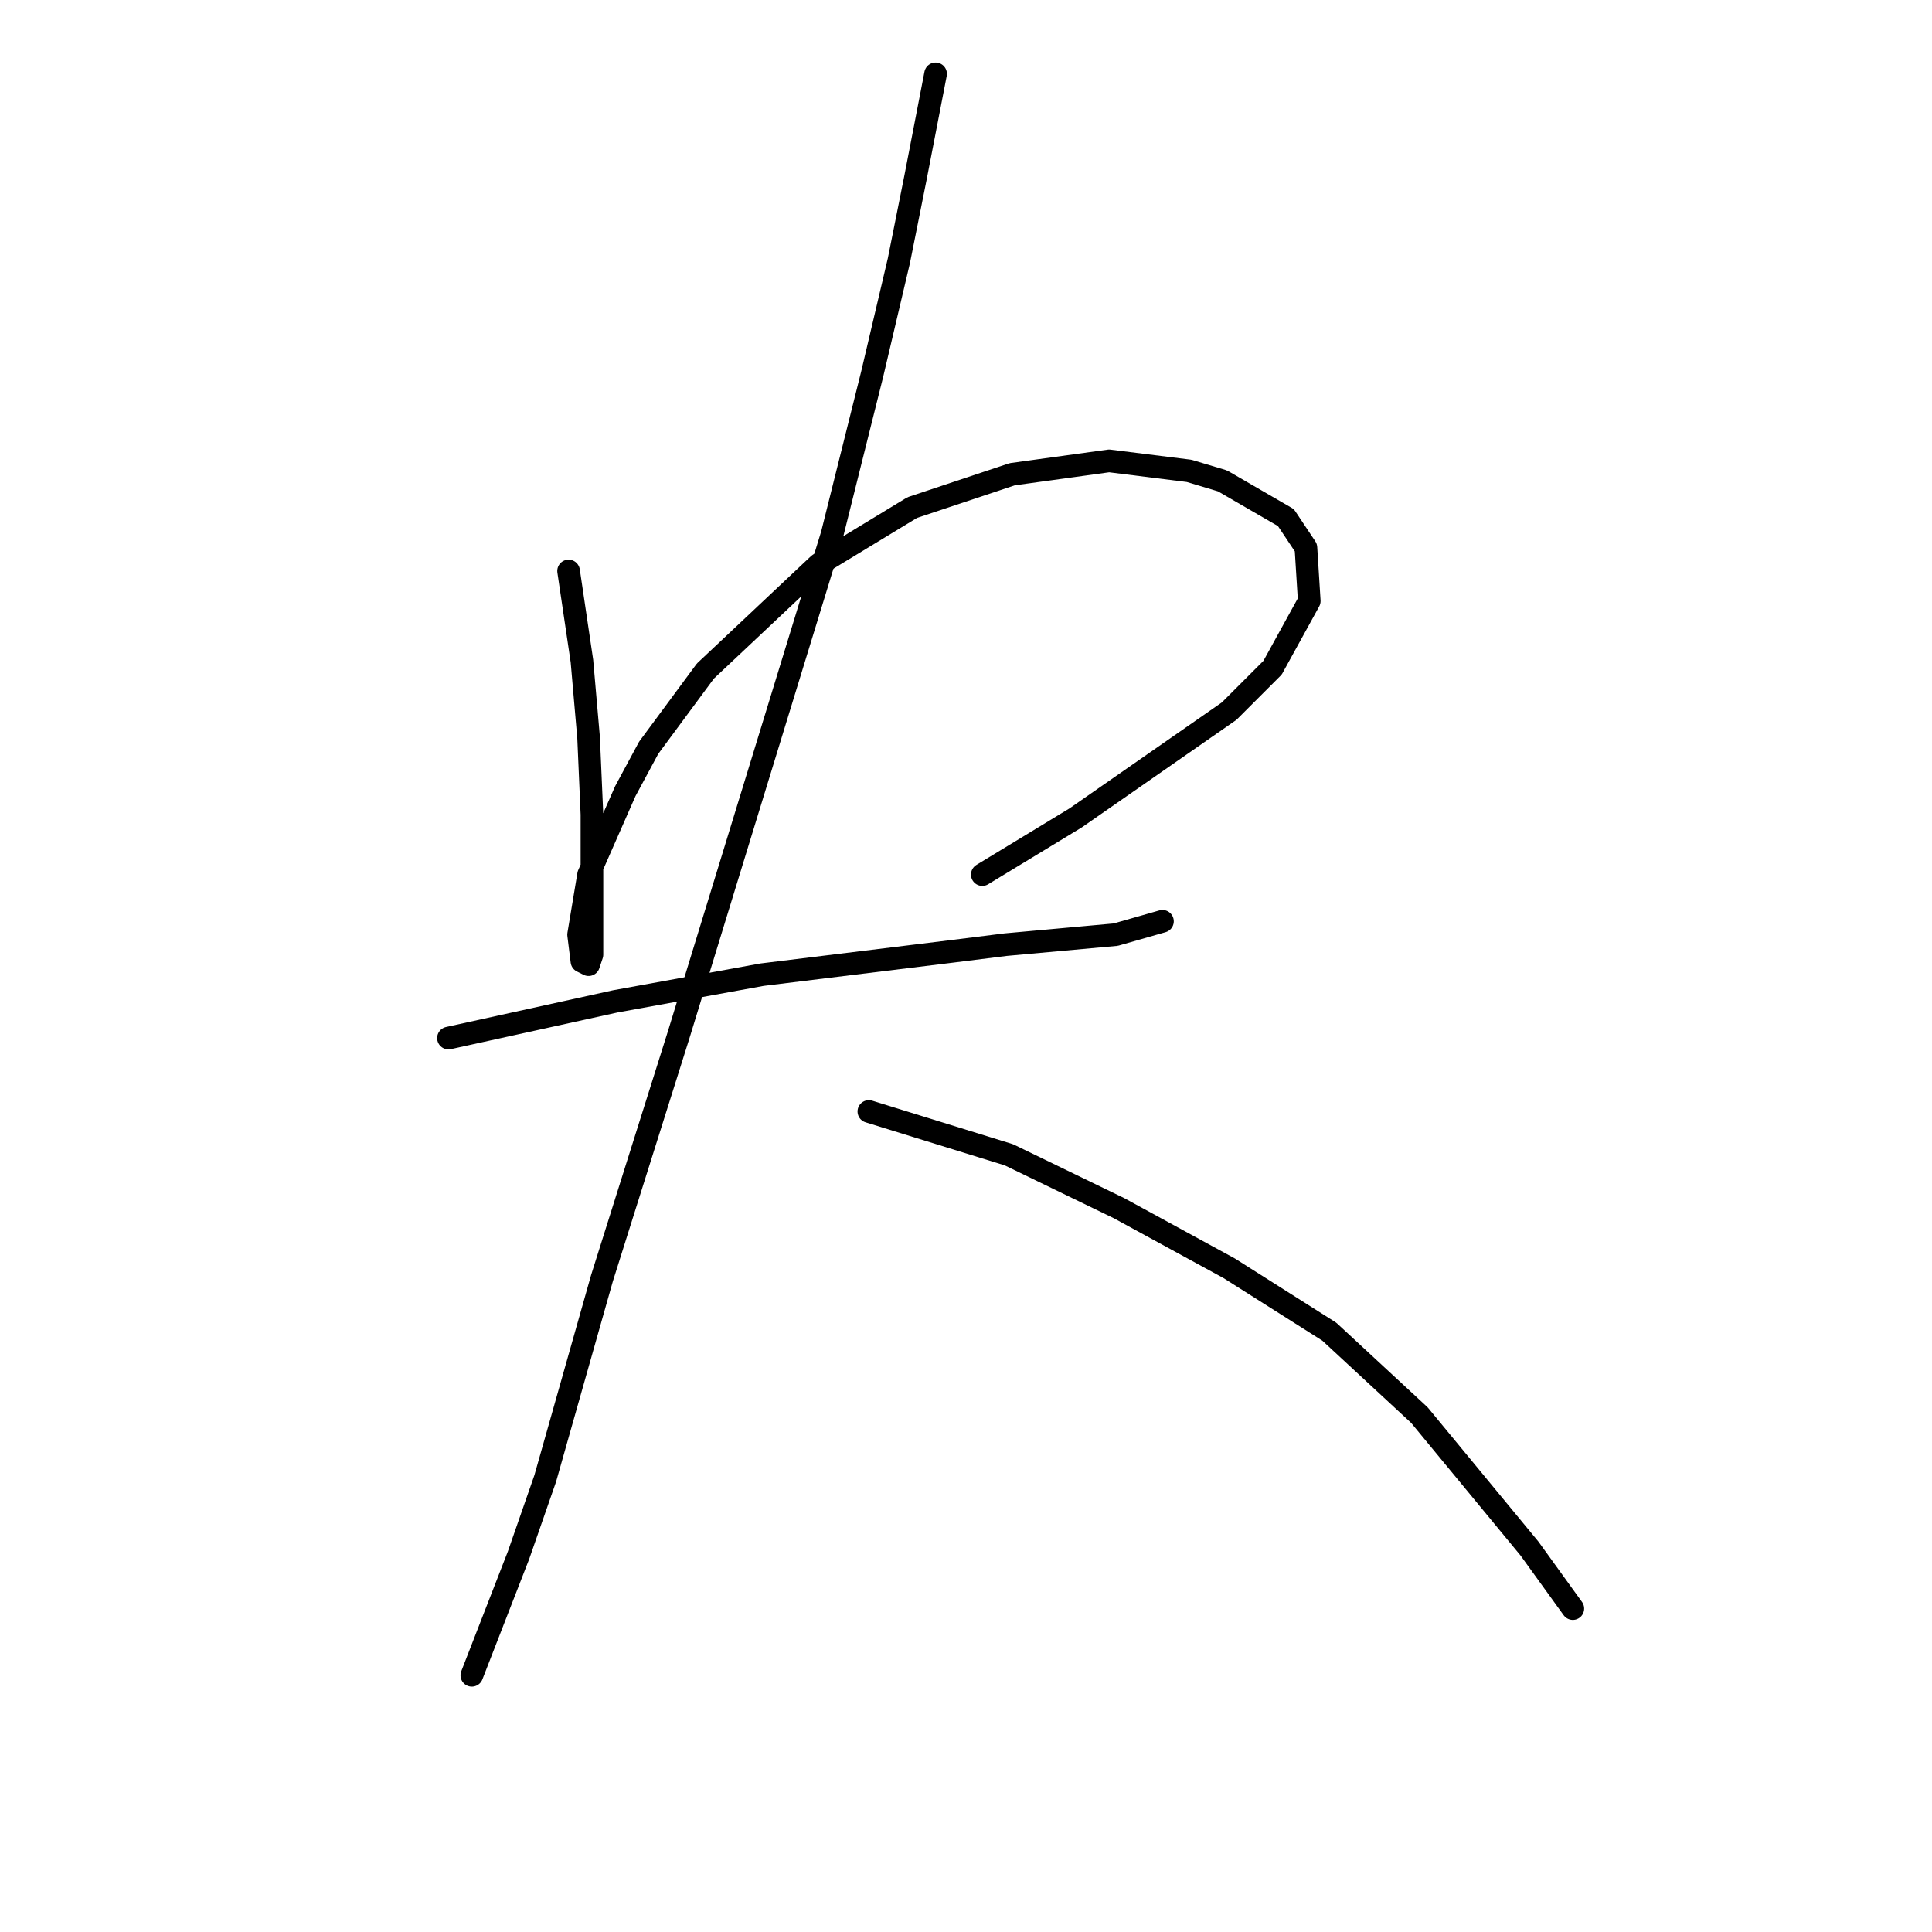 <?xml version="1.0" standalone="no"?>
    <svg width="256" height="256" xmlns="http://www.w3.org/2000/svg" version="1.1">
    <polyline stroke="black" stroke-width="3" stroke-linecap="round" fill="transparent" stroke-linejoin="round" points="75.34 75.657 77.109 87.593 77.993 97.761 78.435 107.929 78.435 116.771 78.435 122.96 78.435 126.497 77.993 127.823 77.109 127.381 76.667 123.844 77.993 115.887 82.856 104.835 85.95 99.087 93.466 88.919 108.497 74.773 120.875 67.257 134.138 62.836 146.958 61.068 157.568 62.394 161.989 63.72 170.389 68.583 173.041 72.562 173.483 79.636 168.62 88.477 162.873 94.224 142.537 108.371 130.159 115.887 130.159 115.887 " />
        <polyline stroke="black" stroke-width="3" stroke-linecap="round" fill="transparent" stroke-linejoin="round" points="59.425 137.549 81.529 132.686 100.981 129.149 126.18 126.055 133.254 125.17 147.842 123.844 154.032 122.076 154.032 122.076 " />
        <polyline stroke="black" stroke-width="3" stroke-linecap="round" fill="transparent" stroke-linejoin="round" points="123.97 9.786 121.317 23.491 119.107 34.543 115.57 49.574 110.265 70.794 89.929 137.107 79.761 169.379 72.246 195.904 68.709 206.072 62.52 221.987 62.52 221.987 " />
        <polyline stroke="black" stroke-width="3" stroke-linecap="round" fill="transparent" stroke-linejoin="round" points="115.128 147.275 133.696 153.022 148.285 160.095 162.873 168.053 176.136 176.452 188.072 187.505 202.661 205.188 208.408 213.146 208.408 213.146 " />
        </svg>